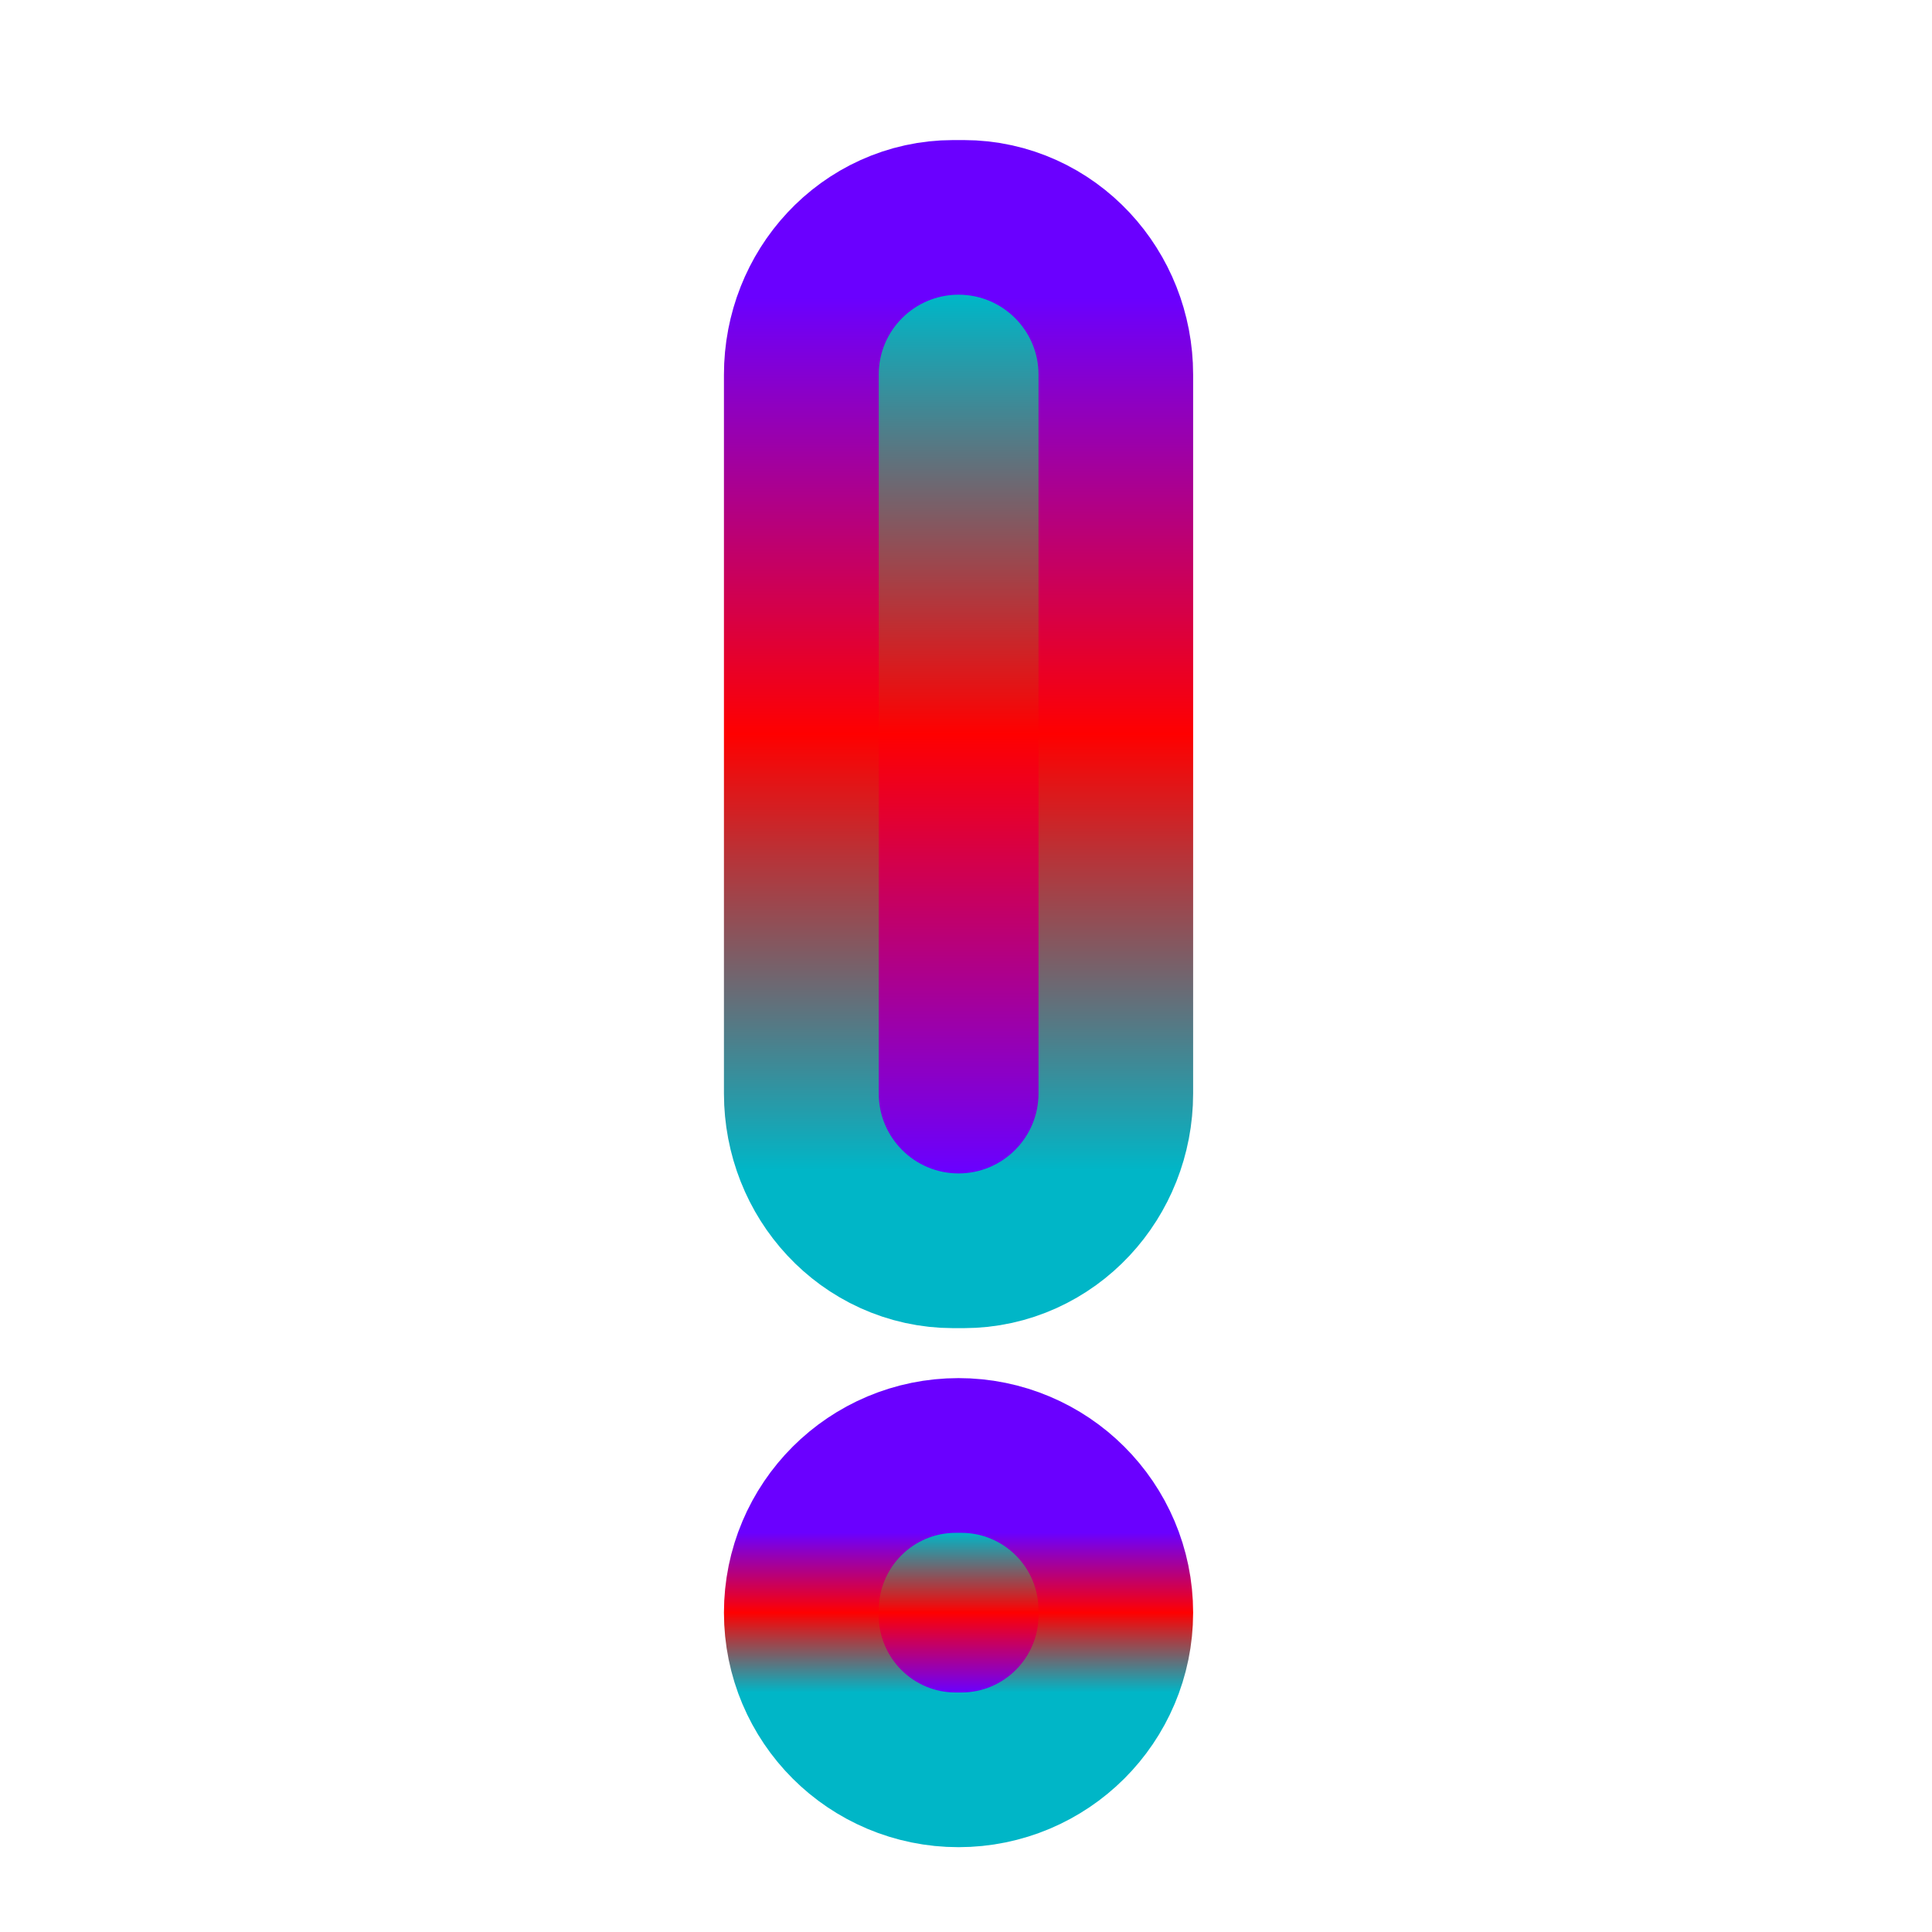 <svg xmlns="http://www.w3.org/2000/svg" xmlns:xlink="http://www.w3.org/1999/xlink" width="64" height="64" viewBox="0 0 64 64" version="1.1"><defs><linearGradient id="linear0" x1="0%" x2="0%" y1="0%" y2="100%"><stop offset="0%" style="stop-color:#00b6c7; stop-opacity:1"/><stop offset="50%" style="stop-color:#ff0000; stop-opacity:1"/><stop offset="100%" style="stop-color:#6a00ff; stop-opacity:1"/></linearGradient></defs><g id="surface1"><path style="fill-rule:nonzero;fill:url(#linear0);fill-opacity:1;stroke-width:82;stroke-linecap:round;stroke-linejoin:round;stroke:url(#linear0);stroke-opacity:1;stroke-miterlimit:4;" d="M 252.632 0.644 L 255.382 0.644 C 266.318 0.644 275.192 10.143 275.192 21.83 L 275.192 212.342 C 275.192 223.998 266.318 233.497 255.382 233.497 L 252.632 233.497 C 241.696 233.497 232.853 223.998 232.853 212.342 L 232.853 21.83 C 232.853 10.143 241.696 0.644 252.632 0.644 Z M 252.632 0.644 " transform="matrix(0.125,0,0,-0.125,0,38.952)"/><path style=" stroke:none;fill-rule:nonzero;fill:url(#linear0);fill-opacity:1;" d="M 31.754 38.871 C 33.215 38.871 34.402 37.684 34.402 36.223 L 34.402 12.406 C 34.402 10.949 33.215 9.762 31.754 9.762 C 30.293 9.762 29.109 10.949 29.109 12.406 L 29.109 36.223 C 29.109 37.684 30.293 38.871 31.754 38.871 Z M 31.754 38.871 "/><path style="fill-rule:nonzero;fill:url(#linear0);fill-opacity:1;stroke-width:82;stroke-linecap:round;stroke-linejoin:round;stroke:url(#linear0);stroke-opacity:1;stroke-miterlimit:4;" d="M 254.007 -136.905 C 265.693 -136.905 275.192 -127.469 275.192 -115.751 C 275.192 -104.033 265.693 -94.597 254.007 -94.597 C 242.32 -94.597 232.853 -104.033 232.853 -115.751 C 232.853 -127.469 242.32 -136.905 254.007 -136.905 Z M 254.007 -136.905 " transform="matrix(0.125,0,0,-0.125,0,38.952)"/><path style=" stroke:none;fill-rule:nonzero;fill:url(#linear0);fill-opacity:1;" d="M 31.66 56.066 L 31.844 56.066 C 33.254 56.066 34.402 54.922 34.402 53.504 L 34.402 53.34 C 34.402 51.922 33.254 50.777 31.844 50.777 L 31.66 50.777 C 30.25 50.777 29.109 51.922 29.109 53.34 L 29.109 53.504 C 29.109 54.922 30.25 56.066 31.66 56.066 Z M 31.66 56.066 "/></g></svg>
